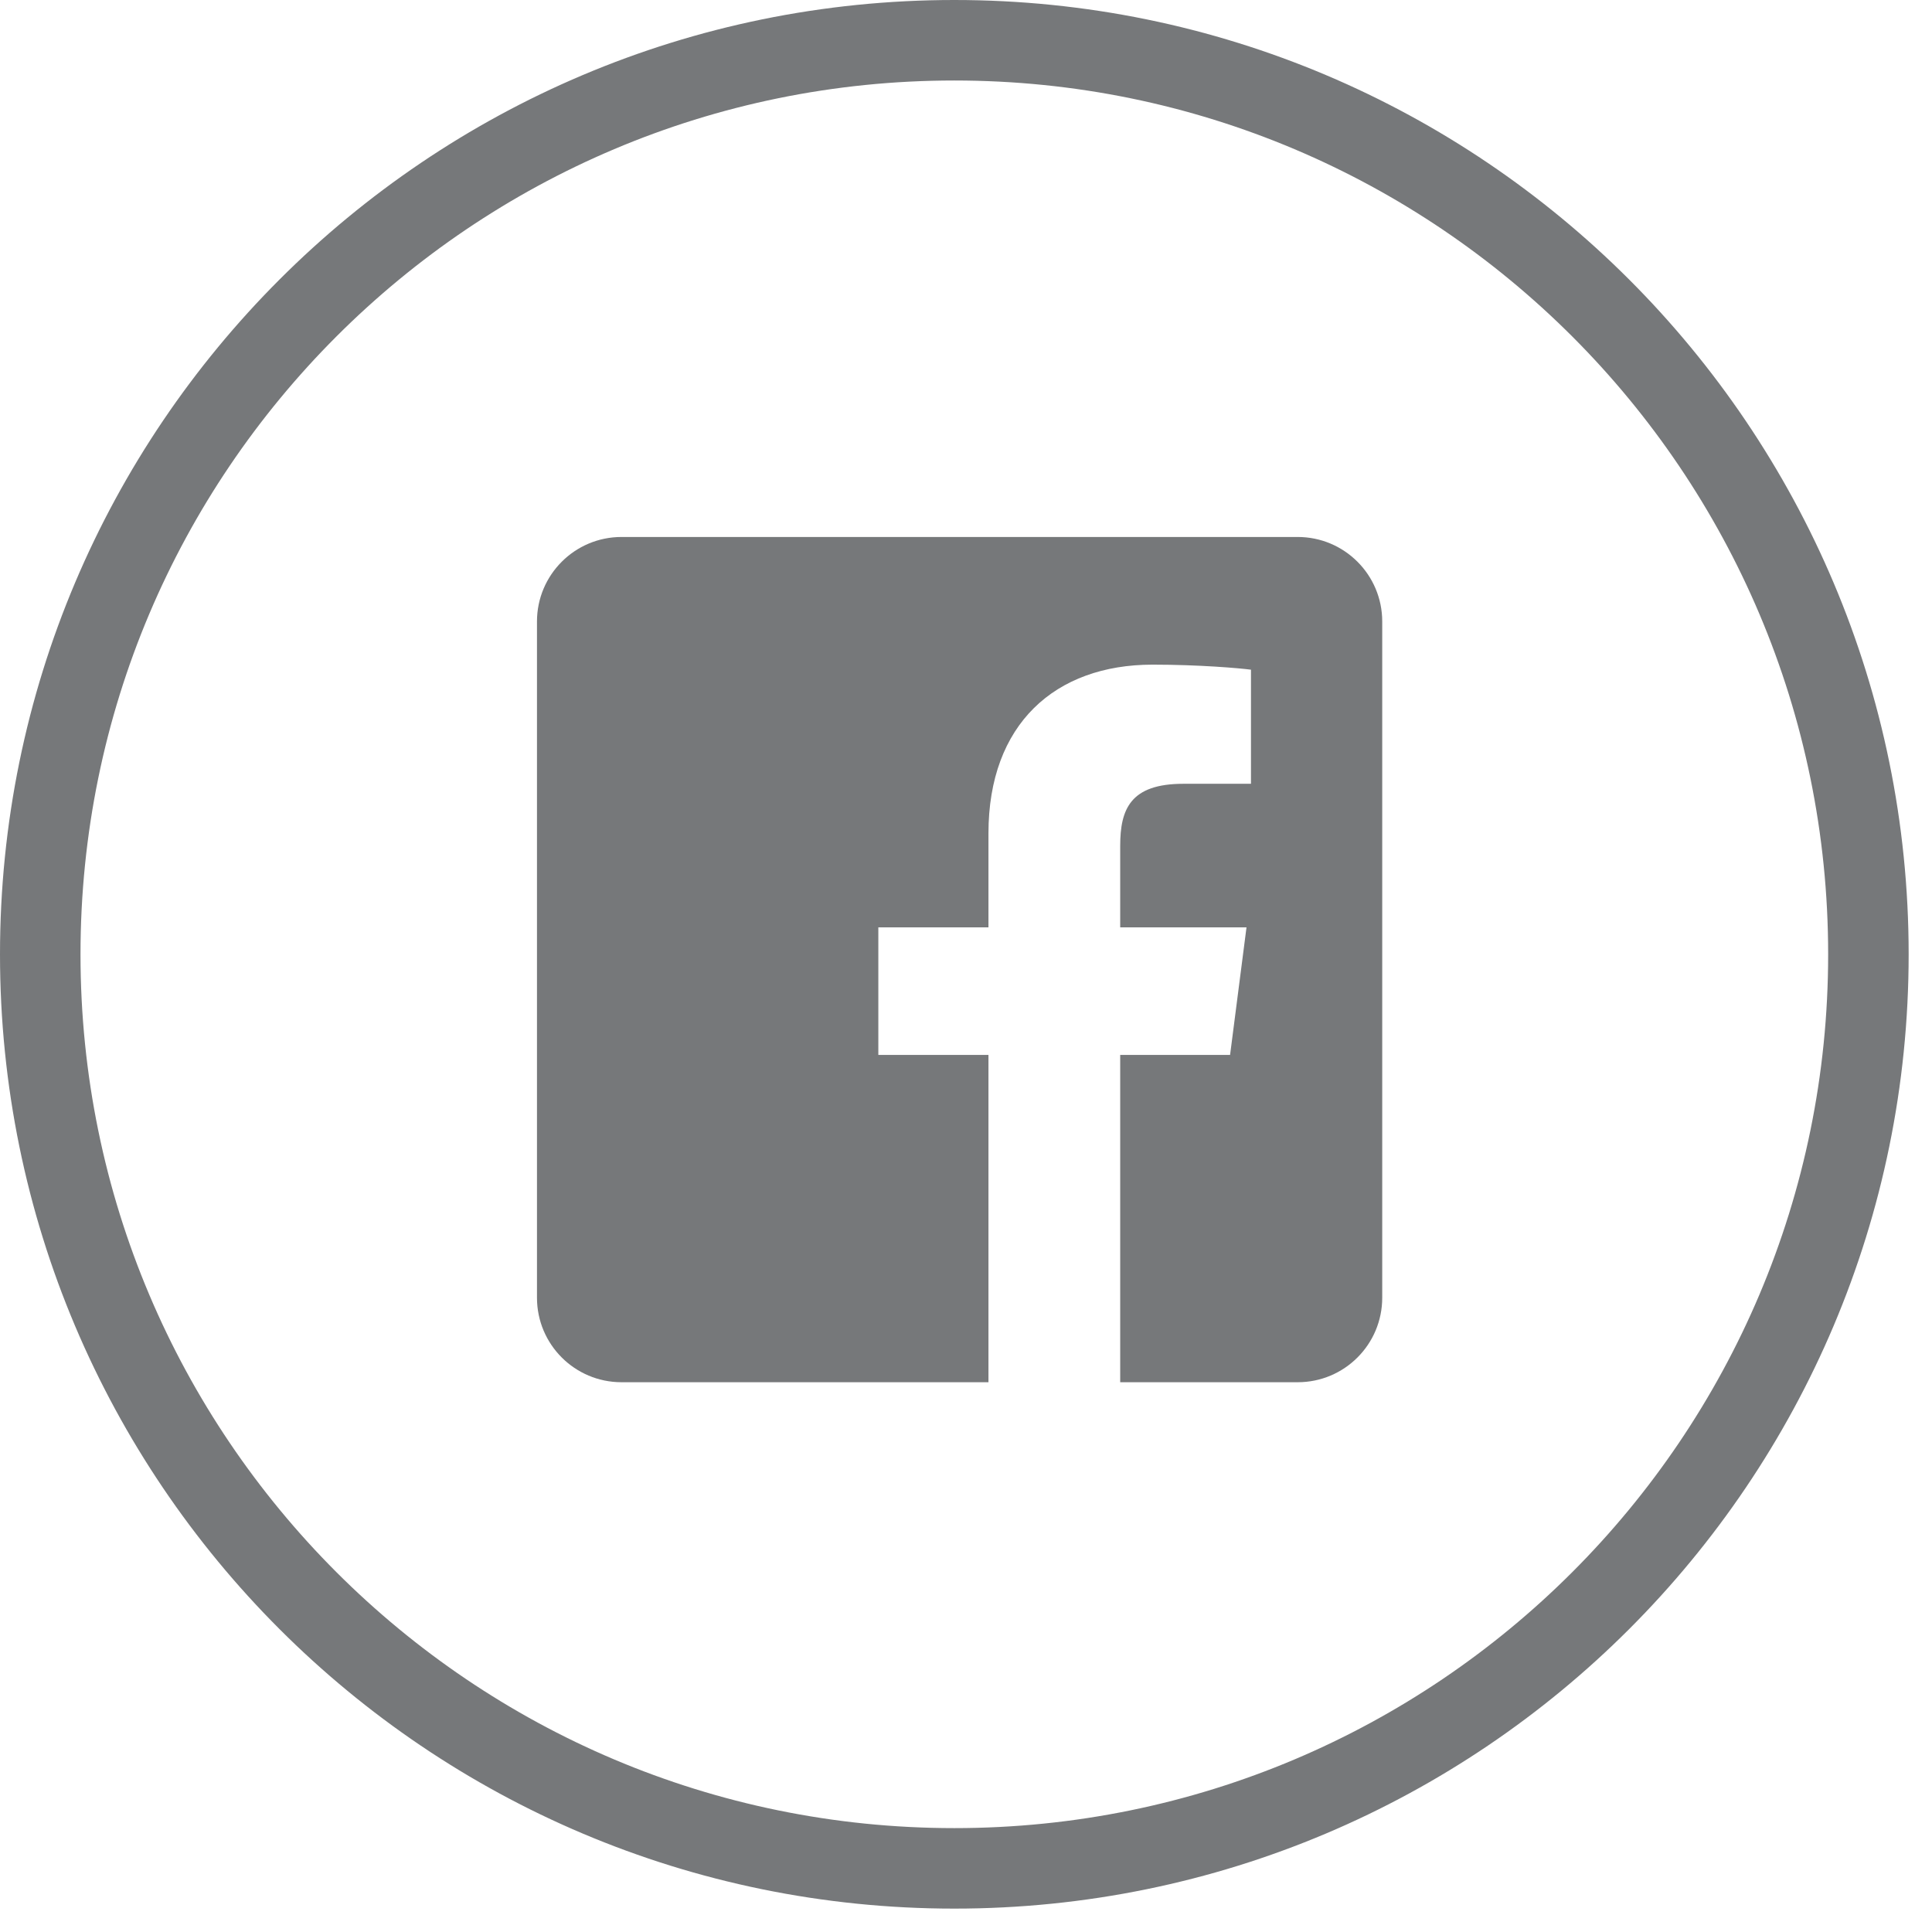 <?xml version="1.0" encoding="UTF-8" standalone="no"?>
<svg width="48px" height="48px" viewBox="0 0 48 48" version="1.1" xmlns="http://www.w3.org/2000/svg" xmlns:xlink="http://www.w3.org/1999/xlink">
    <!-- Generator: Sketch 41.1 (35376) - http://www.bohemiancoding.com/sketch -->
    <title>facebook</title>
    <desc>Created with Sketch.</desc>
    <defs></defs>
    <g id="Main" stroke="none" stroke-width="1" fill="none" fill-rule="evenodd">
        <g id="1" transform="translate(-386, -3326)">
            <g id="footer" transform="translate(0, 3267)">
                <g id="letf-content" transform="translate(135, 60)">
                    <g id="social" transform="translate(2, 0)">
                        <g id="facebook" transform="translate(250, 0)">
                            <path d="M45.42,22.71 C45.42,35.252 35.253,45.419 22.71,45.419 C10.168,45.419 -0,35.252 -0,22.71 C-0,10.168 10.168,0 22.71,0 C35.253,0 45.42,10.168 45.42,22.71 L45.42,22.71 Z" id="Stroke-1" stroke="#76787A" stroke-width="2"></path>
                            <path d="M31.241,12.341 L14.441,12.341 C13.282,12.341 12.341,13.282 12.341,14.441 L12.341,31.241 C12.341,32.402 13.282,33.341 14.441,33.341 L23.558,33.341 L23.558,25.209 L20.822,25.209 L20.822,22.04 L23.558,22.04 L23.558,19.703 C23.558,16.99 25.215,15.513 27.635,15.513 C28.793,15.513 29.79,15.6 30.08,15.638 L30.08,18.473 L28.402,18.473 C27.086,18.473 26.831,19.099 26.831,20.016 L26.831,22.04 L29.969,22.04 L29.561,25.209 L26.831,25.209 L26.831,33.341 L31.241,33.341 C32.401,33.341 33.341,32.402 33.341,31.241 L33.341,14.441 C33.341,13.282 32.401,12.341 31.241,12.341" id="Fill-1" fill="#76787A"></path>
                        </g>
                    </g>
                </g>
            </g>
        </g>
    </g>
</svg>